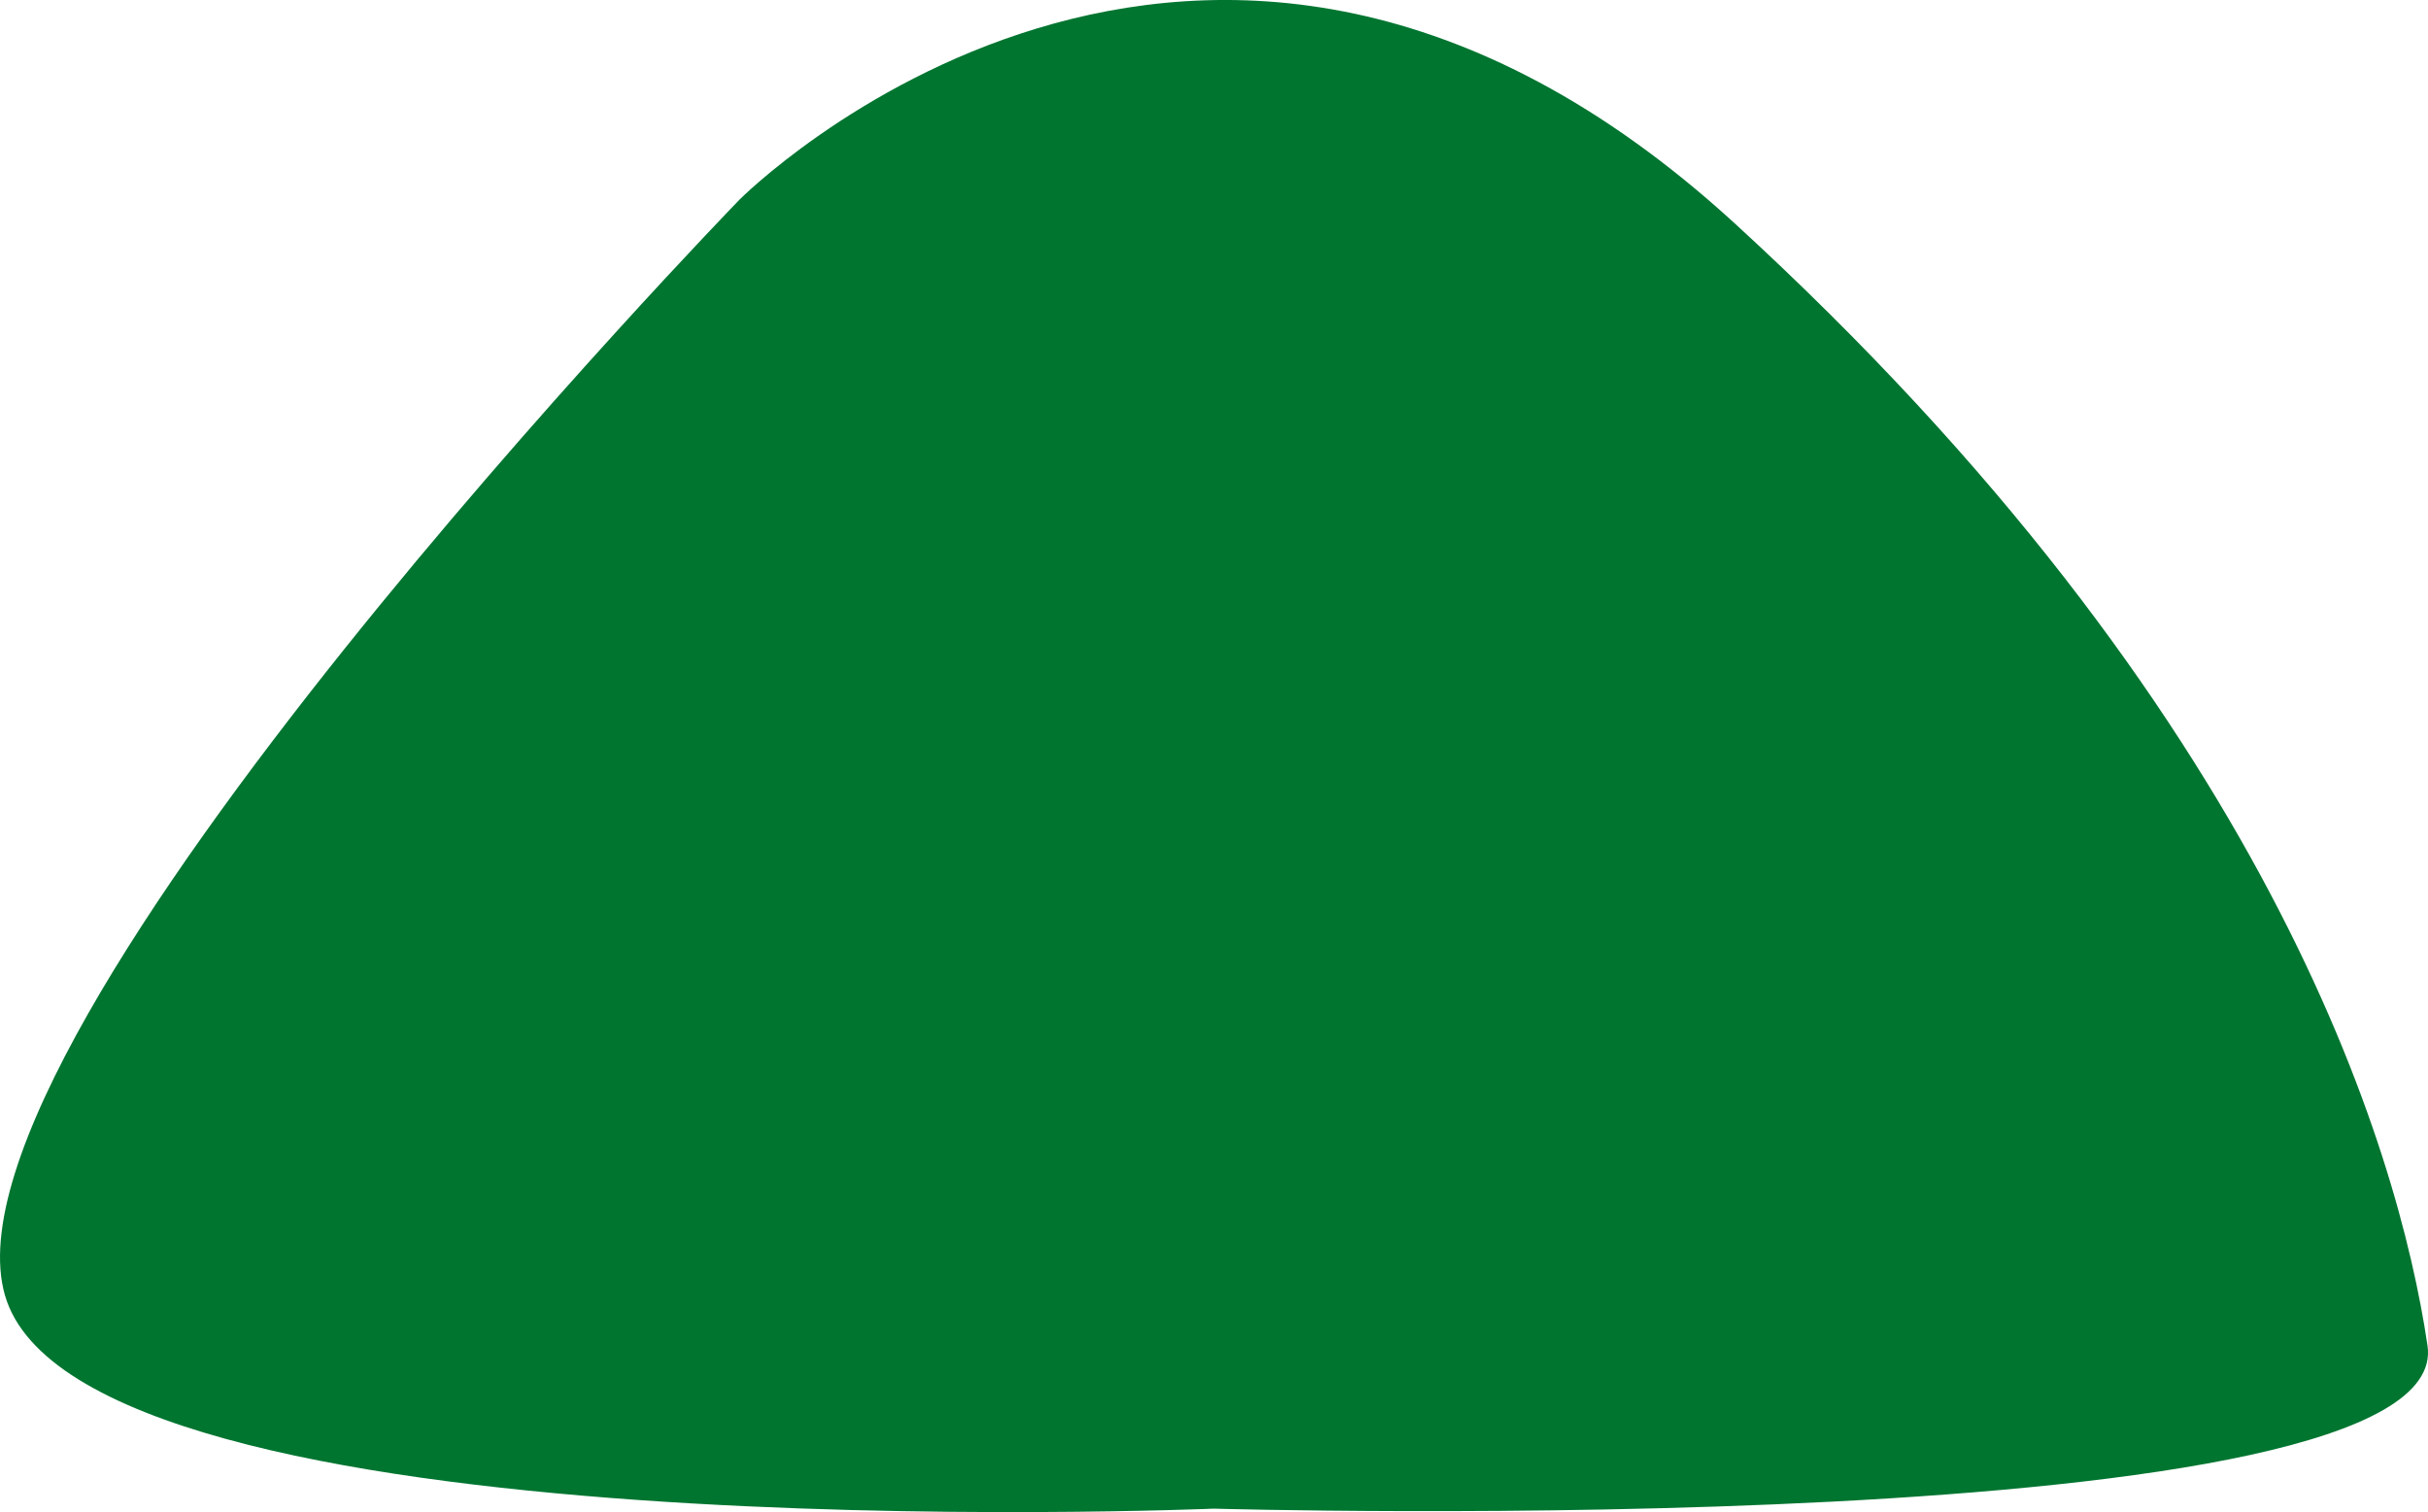 <?xml version="1.0" encoding="iso-8859-1"?>
<!-- Generator: Adobe Illustrator 16.2.1, SVG Export Plug-In . SVG Version: 6.00 Build 0)  -->
<!DOCTYPE svg PUBLIC "-//W3C//DTD SVG 1.1//EN" "http://www.w3.org/Graphics/SVG/1.1/DTD/svg11.dtd">
<svg version="1.1" xmlns="http://www.w3.org/2000/svg" xmlns:xlink="http://www.w3.org/1999/xlink" x="0px" y="0px"
	 width="59.203px" height="36.875px" viewBox="0 0 59.203 36.875" style="enable-background:new 0 0 59.203 36.875;"
	 xml:space="preserve">
<g id="legs" style="display:none;">
	<g style="display:inline;">
		<path style="fill:#00AF35;stroke:#0E0F0F;stroke-miterlimit:10;" d="M11.136,37.959c0,0-24.916-16.599-33.8-6.079
			C-31.549,42.401,4.688,51.798,4.688,51.798s-23.613,8.604-24.08,10.007c-0.468,1.403,12.926-2.855,12.926-2.855l-7.315,8.7
			l11.456-5.143l-4.141,9.819l22.704-22.911L11.136,37.959z"/>
		<path style="fill:#00AF35;stroke:#0E0F0F;stroke-miterlimit:10;" d="M47.665,37.959c0,0,24.916-16.599,33.8-6.079
			c8.885,10.521-27.353,19.917-27.353,19.917s23.613,8.604,24.08,10.007c0.468,1.403-12.926-2.855-12.926-2.855l7.315,8.7
			l-11.456-5.143l4.141,9.819L42.562,49.414L47.665,37.959z"/>
	</g>
</g>
<g id="Layer_30" style="display:none;">
	<g style="display:inline;">
		<path style="fill:#00AF35;stroke:#0E0F0F;stroke-miterlimit:10;" d="M24.564,65.779c6.542-10.521,4.303-46.29-4.582-35.77
			C11.099,40.53,4.688,81.956,4.688,81.956s-23.613,8.604-24.08,10.008c-0.468,1.402,12.926-2.855,12.926-2.855l-7.315,8.699
			l11.456-5.143l-4.141,9.818l22.704-22.91C16.238,79.573,18.021,76.3,24.564,65.779z"/>
		<path style="fill:#00AF35;stroke:#0E0F0F;stroke-miterlimit:10;" d="M36.271,65.779c-6.542-10.521-4.303-46.29,4.582-35.77
			c8.884,10.521,15.294,51.946,15.294,51.946s23.613,8.604,24.08,10.008c0.468,1.402-12.926-2.855-12.926-2.855l7.315,8.699
			L63.16,92.665l4.141,9.818l-22.704-22.91C44.597,79.573,42.813,76.3,36.271,65.779z"/>
	</g>
</g>
<g id="body" style="display:none;">
	<path style="display:inline;fill:#00AF35;stroke:#0E0F0F;stroke-miterlimit:10;" d="M17.538,4.868c0,0-17.175,14.973-18.227,26.72
		c-0.614,6.856,0.643,12.876,7.105,16.526c4.611,2.604,11.872,4.003,22.994,3.638c26.71-0.877,29.458-7.89,30.013-18.937
		S42.233,5.448,42.233,5.448L17.538,4.868"/>
</g>
<g id="shoulders">
	<path id="XMLID_2_" style="fill:#007530;" d="M18.032,4.868c0,0-19.748,20.349-17.911,26.72c1.839,6.371,29.474,5.202,29.474,5.202
		s30.313,0.871,29.596-3.975c-0.717-4.846-3.892-15.459-16.893-27.368S18.032,4.868,18.032,4.868z"/>
</g>
<g id="bill" style="display:none;">
	<path style="display:inline;fill:#FFFFFF;stroke:#0B0C0C;stroke-miterlimit:10;" d="M6.417,48.114c0,0,4-31.43,22.117-31.08
		c18.119,0.351,23.294,30.634,23.839,30.309c0.546-0.325-1.98,3.882-22.962,4.408C8.429,52.278,6.417,48.114,6.417,48.114z"/>
</g>
<g id="headGreen" style="display:none;">
	<path style="display:inline;fill:#00AE37;stroke:#020202;stroke-miterlimit:10;" d="M-2.325,7.566c0,0,0.936-31.911,30.859-31.969
		c29.925-0.059,30.86,30.801,30.86,30.801s-2.338,14.729-30.86,14.962C0.013,21.594-2.325,7.566-2.325,7.566z"/>
</g>
<g id="headBottom" style="display:none;">
	<path style="display:inline;fill:#FFFFFF;stroke:#020202;stroke-miterlimit:10;" d="M6.419,17.191c0,0,3.412-29.964,22.817-29.029
		c19.404,0.935,21.976,27.586,21.976,27.586s-5.145,5.845-21.977,5.845S6.419,17.191,6.419,17.191z"/>
</g>
<g id="mouth" style="display:none;">
	<path style="display:inline;fill:#8E1010;stroke:#020202;stroke-miterlimit:10;" d="M12.169,0.085c0,0,3.087-11.622,16.021-11.923
		S46.653,0.085,46.653,0.085s-6.08,10.754-17.242,10.754C18.248,10.839,12.169,0.085,12.169,0.085z"/>
</g>
<g id="tongue" style="display:none;">
	<path style="display:inline;fill:#FF0600;" d="M16.845,4.06c0,0,3.975-7.013,13.093-6.78c9.117,0.233,12.624,6.78,12.624,6.78
		S38.12,9.437,29.704,9.437C21.287,9.437,16.845,4.06,16.845,4.06z"/>
</g>
<g id="eyes" style="display:none;">
	<g style="display:inline;">
		<ellipse style="fill:#FFFFFF;stroke:#000000;stroke-miterlimit:10;" cx="13.222" cy="-23.176" rx="10.403" ry="11.339"/>
		<ellipse style="fill:#FFFFFF;stroke:#000000;stroke-miterlimit:10;" cx="44.783" cy="-23.176" rx="10.404" ry="11.339"/>
		<circle cx="16.238" cy="-23.176" r="5.103"/>
		<circle cx="42.233" cy="-23.176" r="5.103"/>
		<circle style="fill:#F7F7F7;" cx="17.539" cy="-24.187" r="2.359"/>
		<circle style="fill:#F7F7F7;" cx="41.222" cy="-24.187" r="2.359"/>
	</g>
</g>
<g id="nose" style="display:none;">
	<g style="display:inline;">
		<line style="fill:none;stroke:#000000;stroke-miterlimit:10;" x1="26.752" y1="-13.124" x2="25.524" y2="-14.79"/>
		<line style="fill:none;stroke:#000000;stroke-miterlimit:10;" x1="30.697" y1="-13.124" x2="31.486" y2="-14.79"/>
	</g>
</g>
<g id="shadow" style="display:none;">
	<path style="display:inline;opacity:0.4;fill:#020202;" d="M-2.092,4.868c0,0,3.741,13.92,31.912,13.745s29.32-15.257,29.32-15.257
		l0.283,3.042c0,0-3.815,14.671-30.057,15.196C3.125,22.12-2.325,8.794-2.325,8.794L-2.092,4.868z"/>
</g>
<g id="armL" style="display:none;">
	<path style="display:inline;fill:#007530;stroke:#000000;stroke-miterlimit:10;" d="M3.052,28.338c0,0,7.014,14.063,3.741,27.155
		c0,0,3.74-1.403,4.441-3.975l0.936,7.247c0,0,2.338-2.338,2.806-5.845c0.467-3.507,2.805,4.675,3.039,5.845
		c0.233,1.169,3.975-2.805-6.312-24.313L9.13,28.338"/>
</g>
<g id="armR" style="display:none;">
	<path style="display:inline;fill:#00712A;stroke:#000000;stroke-miterlimit:10;" d="M54.636,28.338c0,0-7.013,14.063-3.74,27.155
		c0,0-3.74-1.403-4.441-3.975l-0.936,7.247c0,0-2.338-2.338-2.806-5.845c-0.467-3.507-2.806,4.675-3.039,5.845
		c-0.233,1.169-3.975-2.805,6.312-24.313l2.572-6.114"/>
</g>
</svg>

